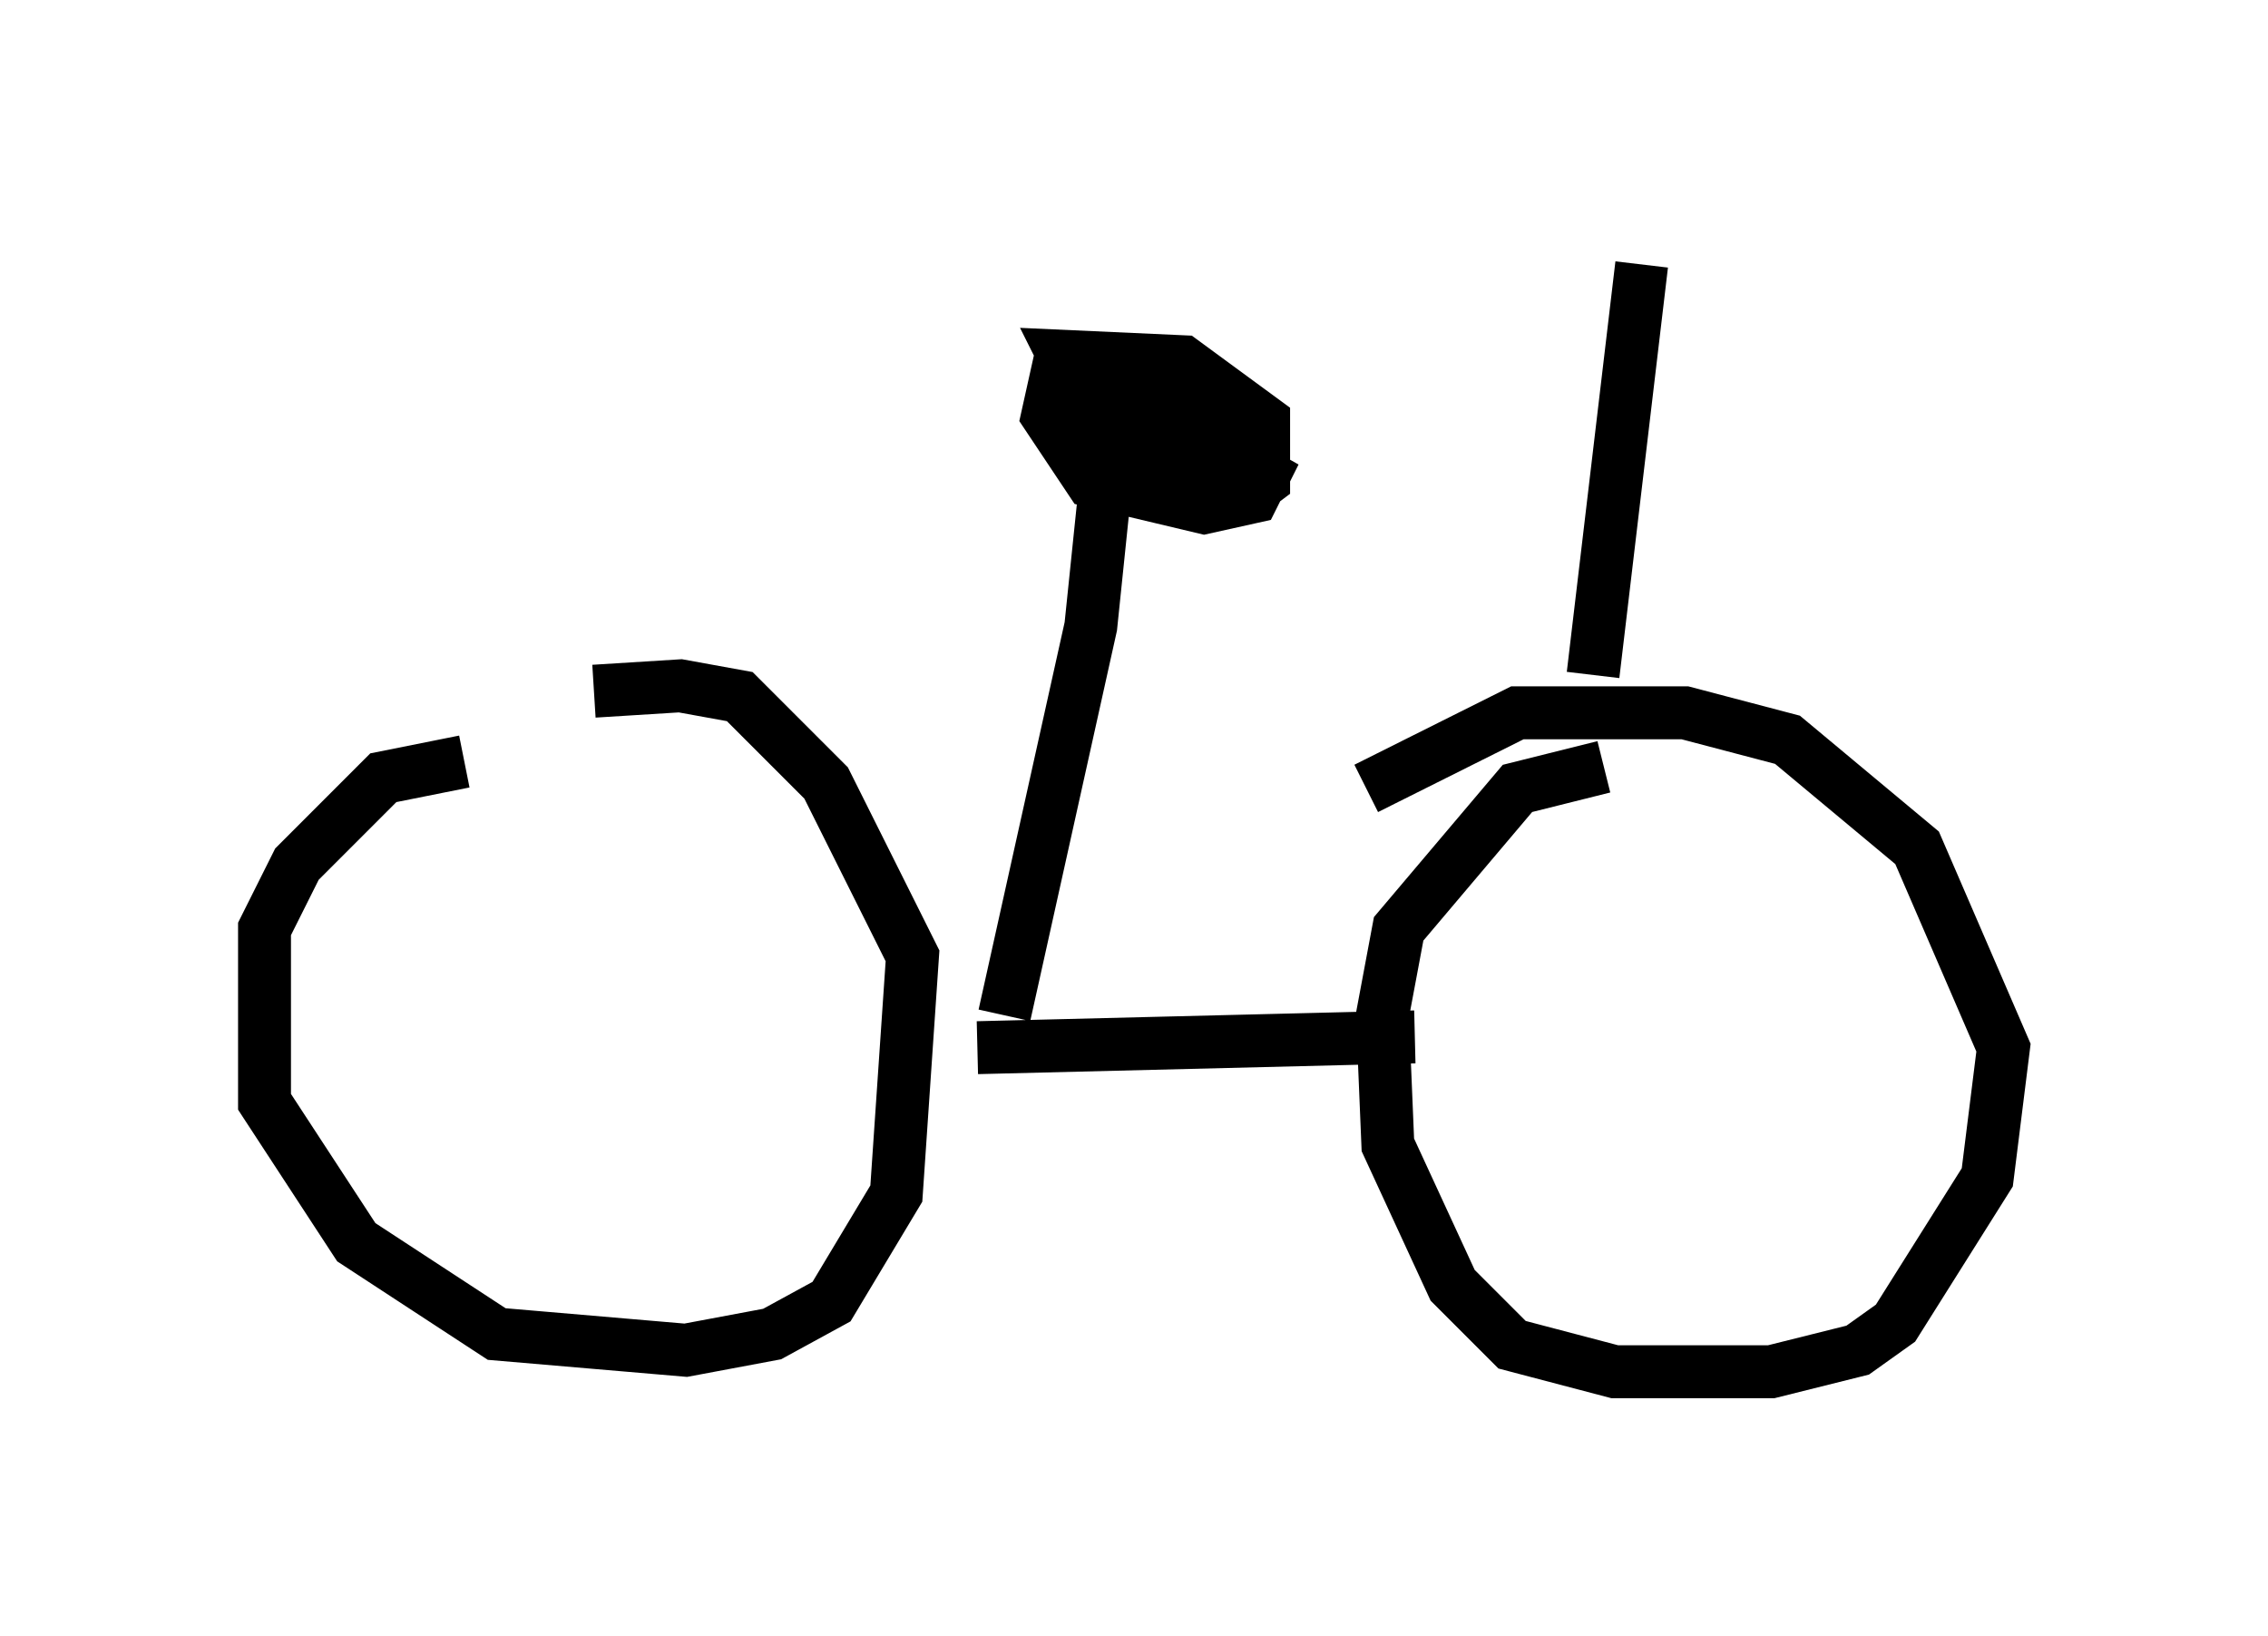<?xml version="1.0" encoding="utf-8" ?>
<svg baseProfile="full" height="30.927" version="1.1" width="42.871" xmlns="http://www.w3.org/2000/svg" xmlns:ev="http://www.w3.org/2001/xml-events" xmlns:xlink="http://www.w3.org/1999/xlink"><defs /><rect fill="white" height="30.927" width="42.871" x="0" y="0" /><path d="M10.717, 14.392 m-1.94, 0.0 l-1.531, 0.306 -1.633, 1.633 l-0.613, 1.225 0.0, 3.267 l1.735, 2.654 2.654, 1.735 l3.573, 0.306 1.633, -0.306 l1.123, -0.613 1.225, -2.042 l0.306, -4.492 -1.633, -3.267 l-1.633, -1.633 -1.123, -0.204 l-1.633, 0.102 m19.09, 1.429 l-1.633, 0.408 -2.246, 2.654 l-0.306, 1.633 0.102, 2.45 l1.225, 2.654 1.123, 1.123 l1.94, 0.51 2.96, 0.0 l1.633, -0.408 0.715, -0.51 l1.735, -2.756 0.306, -2.45 l-1.633, -3.777 -2.45, -2.042 l-1.94, -0.51 -3.165, 0.0 l-2.858, 1.429 m-7.35, 4.9 l8.269, -0.204 m-7.758, -0.408 l1.633, -7.35 0.306, -2.96 l-0.102, -1.327 m1.225, -0.408 l-2.042, -0.204 -0.204, 0.919 l0.817, 1.225 2.144, 0.51 l0.919, -0.204 0.204, -0.408 l-1.633, -0.919 -2.45, -0.715 l0.51, 0.408 1.94, 0.613 l1.429, 0.102 -0.102, -0.408 l-2.042, -0.817 -1.531, 0.102 l0.0, 0.408 0.408, 0.51 l2.042, 1.123 1.021, 0.0 l0.408, -0.306 0.0, -1.123 l-1.531, -1.123 -2.246, -0.102 l0.204, 0.408 2.552, 0.306 m7.248, 5.308 l0.919, -7.758 " fill="none" stroke="black" stroke-width="1" /></svg>